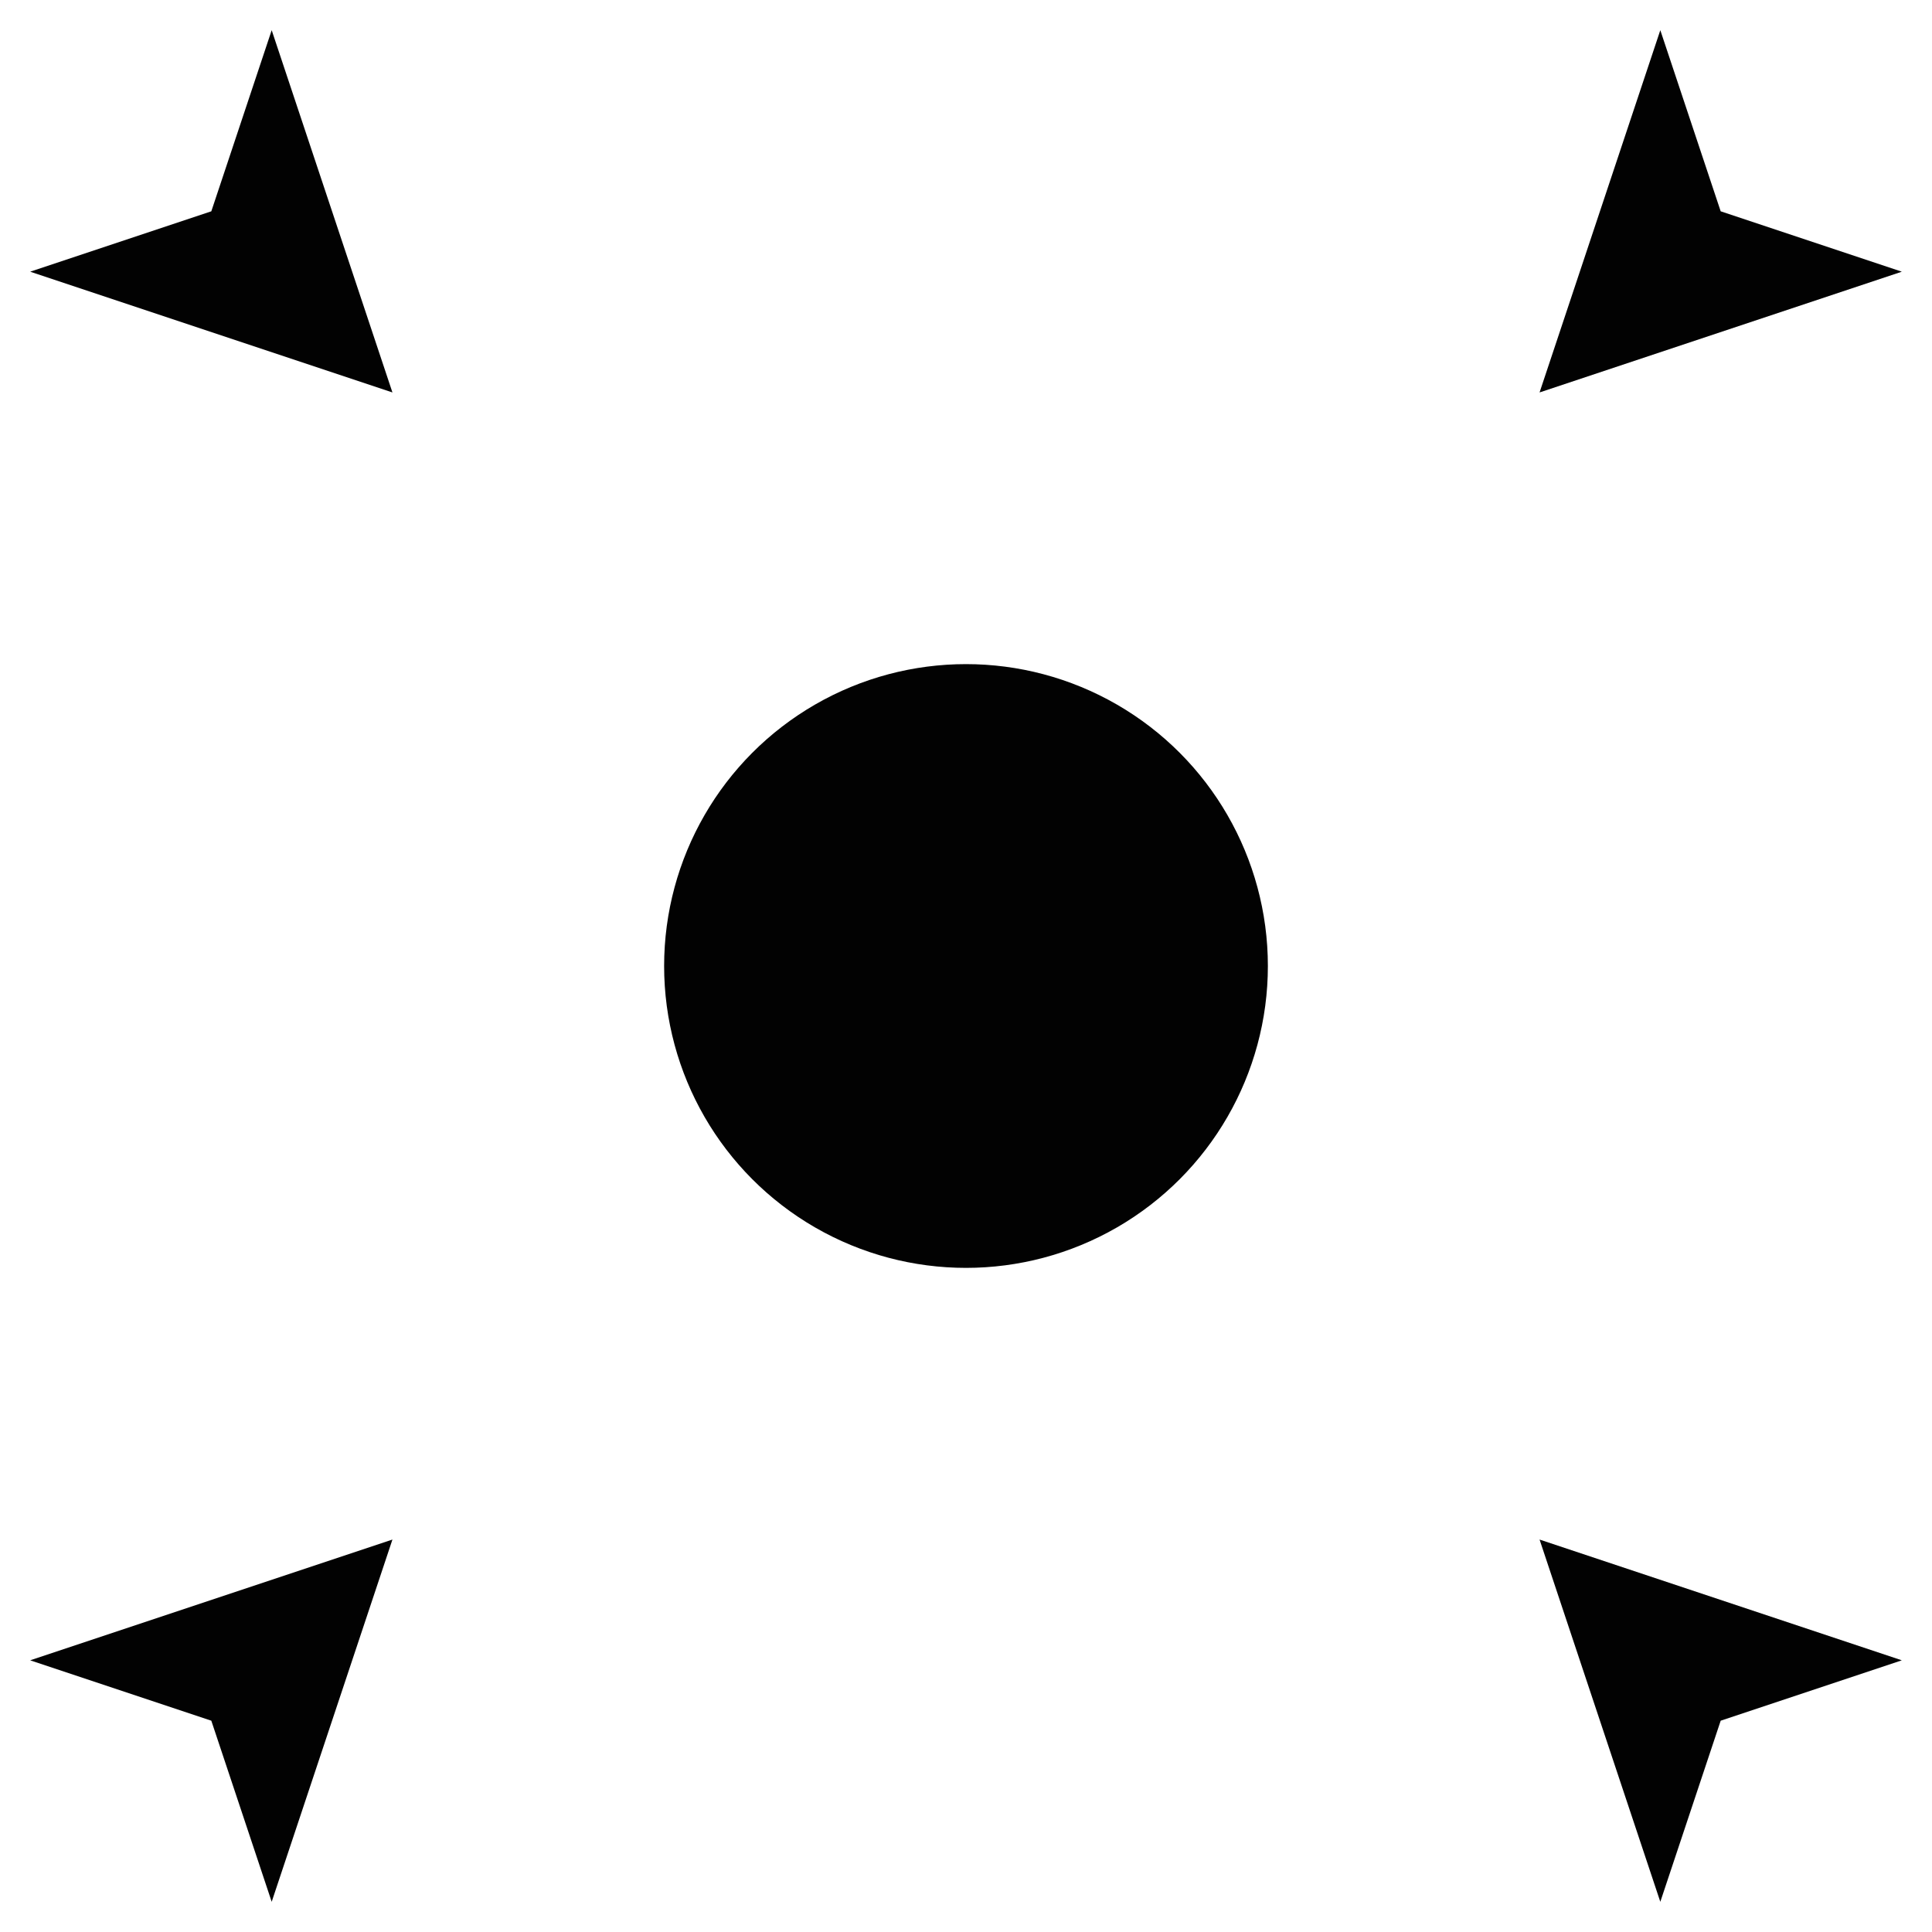 <?xml version="1.0" encoding="UTF-8" standalone="no"?>
<!-- Created with Inkscape (http://www.inkscape.org/) -->

<svg
        width="64"
        height="64"
        viewBox="0 0 64 64"
        version="1.1"
        id="svg5"
        inkscape:version="1.2.2 (b0a8486541, 2022-12-01)"
        sodipodi:docname="board-square.svg"
        inkscape:export-filename="../composeApp/src/commonMain/composeResources/drawable/square_capture.svg"
        inkscape:export-xdpi="96"
        inkscape:export-ydpi="96"
        xmlns:inkscape="http://www.inkscape.org/namespaces/inkscape"
        xmlns:sodipodi="http://sodipodi.sourceforge.net/DTD/sodipodi-0.dtd"
        xmlns="http://www.w3.org/2000/svg"
>
  <sodipodi:namedview
     id="namedview7"
     pagecolor="#505050"
     bordercolor="#ffffff"
     borderopacity="1"
     inkscape:showpageshadow="0"
     inkscape:pageopacity="0"
     inkscape:pagecheckerboard="1"
     inkscape:deskcolor="#505050"
     inkscape:document-units="mm"
     showgrid="false"
     inkscape:zoom="6.1563227"
     inkscape:cx="43.288829"
     inkscape:cy="39.552832"
     inkscape:window-width="1920"
     inkscape:window-height="1004"
     inkscape:window-x="0"
     inkscape:window-y="0"
     inkscape:window-maximized="1"
     inkscape:current-layer="layer1">
    <inkscape:grid
       type="xygrid"
       id="grid182"
       empspacing="4" />
  </sodipodi:namedview>
  <defs
     id="defs2" />
  <g
     inkscape:groupmode="layer"
     id="layer2"
     inkscape:label="move">
    <circle
       style="fill:#000000;fill-opacity:0.99;stroke:none;stroke-width:1.512;stroke-linejoin:round;paint-order:markers stroke fill"
       id="path362"
       cx="32"
       cy="32"
       r="10" />
  </g>
  <g
     inkscape:label="capture"
     inkscape:groupmode="layer"
     id="layer1">
    <path
       style="fill:#000000;fill-opacity:0.99;stroke-width:1.512;stroke-linejoin:round;paint-order:markers stroke fill"
       d="M 55,1 51,13 63,9 57,7 Z"
       id="path238" />
    <path
       style="fill:#000000;fill-opacity:0.99;stroke-width:1.512;stroke-linejoin:round;paint-order:markers stroke fill"
       d="m 63,55 -12,-4 4,12 2,-6 z"
       id="path348" />
    <path
       style="fill:#000000;fill-opacity:0.99;stroke-width:1.512;stroke-linejoin:round;paint-order:markers stroke fill"
       d="m 9,63 4,-12 -12,4 6,2 z"
       id="path350" />
    <path
       style="fill:#000000;fill-opacity:0.99;stroke-width:1.512;stroke-linejoin:round;paint-order:markers stroke fill"
       d="M 1,9 13,13 9,1 7,7 Z"
       id="path352" />
  </g>
</svg>

